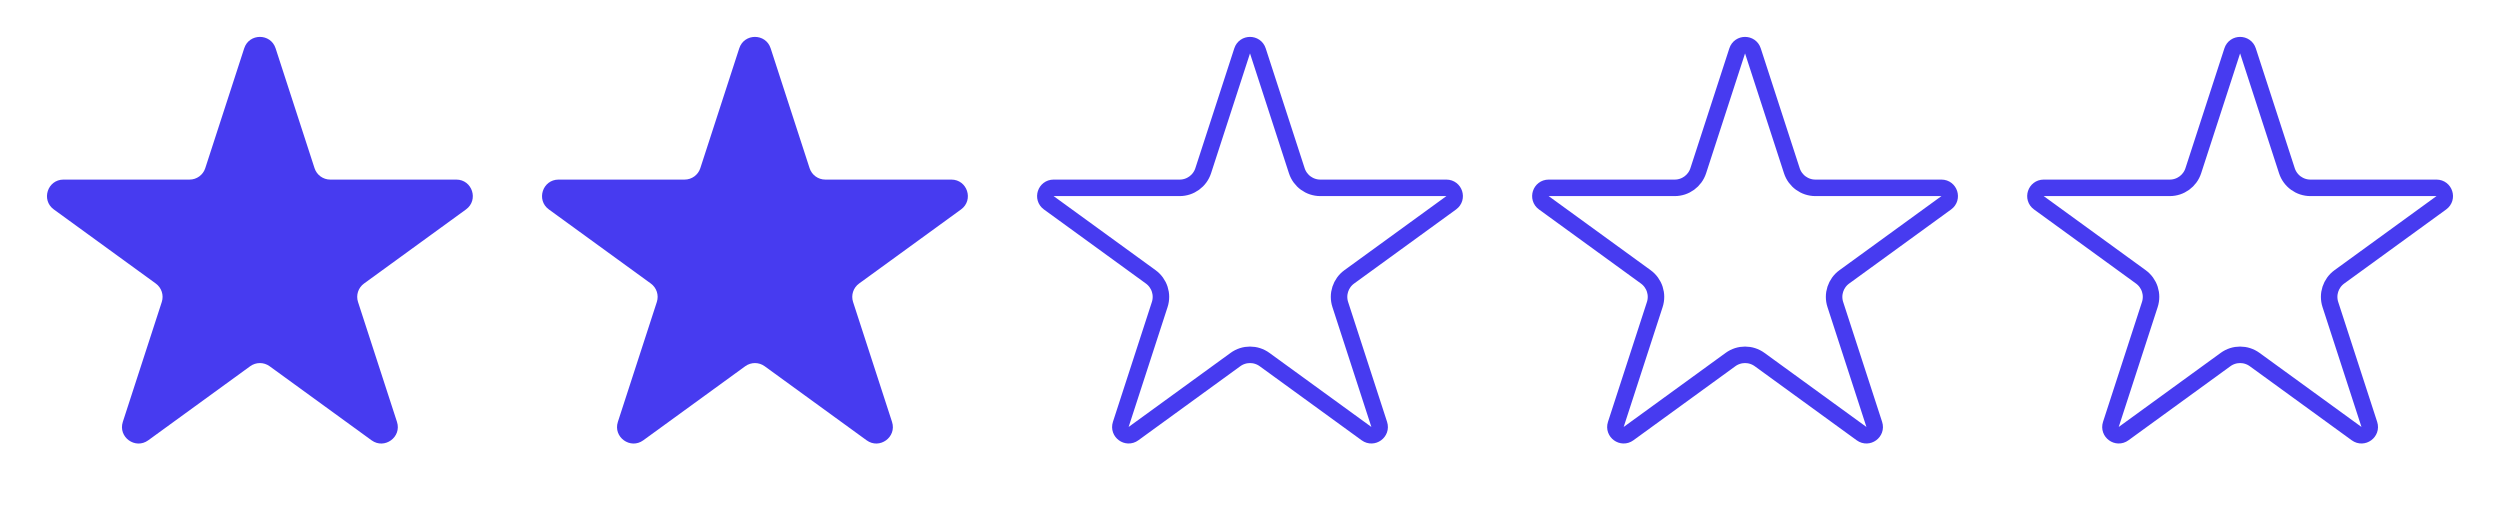 <svg width="303" height="63" viewBox="0 0 303 63" fill="none" xmlns="http://www.w3.org/2000/svg">
<path d="M29.598 5.854C30.197 4.011 32.803 4.011 33.402 5.854L38.123 20.384C38.391 21.208 39.159 21.766 40.025 21.766H55.303C57.24 21.766 58.046 24.245 56.478 25.384L44.119 34.364C43.418 34.873 43.124 35.776 43.392 36.6L48.113 51.13C48.712 52.973 46.603 54.505 45.035 53.366L32.676 44.386C31.975 43.877 31.025 43.877 30.324 44.386L17.965 53.366C16.397 54.505 14.288 52.973 14.887 51.13L19.608 36.6C19.876 35.776 19.582 34.873 18.881 34.364L6.522 25.384C4.954 24.245 5.76 21.766 7.697 21.766H22.975C23.841 21.766 24.609 21.208 24.877 20.384L29.598 5.854Z" fill="#473BF0"/>
<path d="M89.598 5.854C90.197 4.011 92.803 4.011 93.402 5.854L98.123 20.384C98.391 21.208 99.159 21.766 100.025 21.766H115.303C117.24 21.766 118.046 24.245 116.478 25.384L104.119 34.364C103.418 34.873 103.124 35.776 103.392 36.6L108.113 51.13C108.712 52.973 106.603 54.505 105.035 53.366L92.676 44.386C91.975 43.877 91.025 43.877 90.324 44.386L77.965 53.366C76.397 54.505 74.288 52.973 74.887 51.13L79.608 36.6C79.876 35.776 79.582 34.873 78.881 34.364L66.522 25.384C64.954 24.245 65.76 21.766 67.697 21.766H82.975C83.841 21.766 84.609 21.208 84.877 20.384L89.598 5.854Z" fill="#473BF0"/>
<path d="M272.451 6.163L277.172 20.693C277.574 21.929 278.726 22.766 280.025 22.766H295.303C296.272 22.766 296.674 24.006 295.891 24.575L283.531 33.555C282.479 34.319 282.039 35.673 282.441 36.909L287.162 51.439C287.461 52.36 286.407 53.126 285.623 52.557L273.263 43.577C272.212 42.813 270.788 42.813 269.737 43.577L257.377 52.557C256.593 53.126 255.539 52.36 255.838 51.439L260.559 36.909C260.961 35.673 260.521 34.319 259.469 33.555L247.109 24.575C246.326 24.006 246.728 22.766 247.697 22.766H262.975C264.274 22.766 265.426 21.929 265.828 20.693L270.549 6.163C270.848 5.242 272.152 5.242 272.451 6.163Z" stroke="#473BF0" stroke-width="2"/>
<path d="M212.451 6.163L217.172 20.693C217.574 21.929 218.726 22.766 220.025 22.766H235.303C236.272 22.766 236.674 24.006 235.891 24.575L223.531 33.555C222.479 34.319 222.039 35.673 222.441 36.909L227.162 51.439C227.461 52.36 226.407 53.126 225.623 52.557L213.263 43.577C212.212 42.813 210.788 42.813 209.737 43.577L197.377 52.557C196.593 53.126 195.539 52.36 195.838 51.439L200.559 36.909C200.961 35.673 200.521 34.319 199.469 33.555L187.109 24.575C186.326 24.006 186.728 22.766 187.697 22.766H202.975C204.274 22.766 205.426 21.929 205.828 20.693L210.549 6.163C210.848 5.242 212.152 5.242 212.451 6.163Z" stroke="#473BF0" stroke-width="2"/>
<path d="M152.451 6.163L157.172 20.693C157.574 21.929 158.726 22.766 160.025 22.766H175.303C176.272 22.766 176.674 24.006 175.891 24.575L163.531 33.555C162.479 34.319 162.039 35.673 162.441 36.909L167.162 51.439C167.461 52.36 166.407 53.126 165.623 52.557L153.263 43.577C152.212 42.813 150.788 42.813 149.737 43.577L137.377 52.557C136.593 53.126 135.539 52.36 135.838 51.439L140.559 36.909C140.961 35.673 140.521 34.319 139.469 33.555L127.109 24.575C126.326 24.006 126.728 22.766 127.697 22.766H142.975C144.274 22.766 145.426 21.929 145.828 20.693L150.549 6.163C150.848 5.242 152.152 5.242 152.451 6.163Z" stroke="#473BF0" stroke-width="2"/>
</svg>
